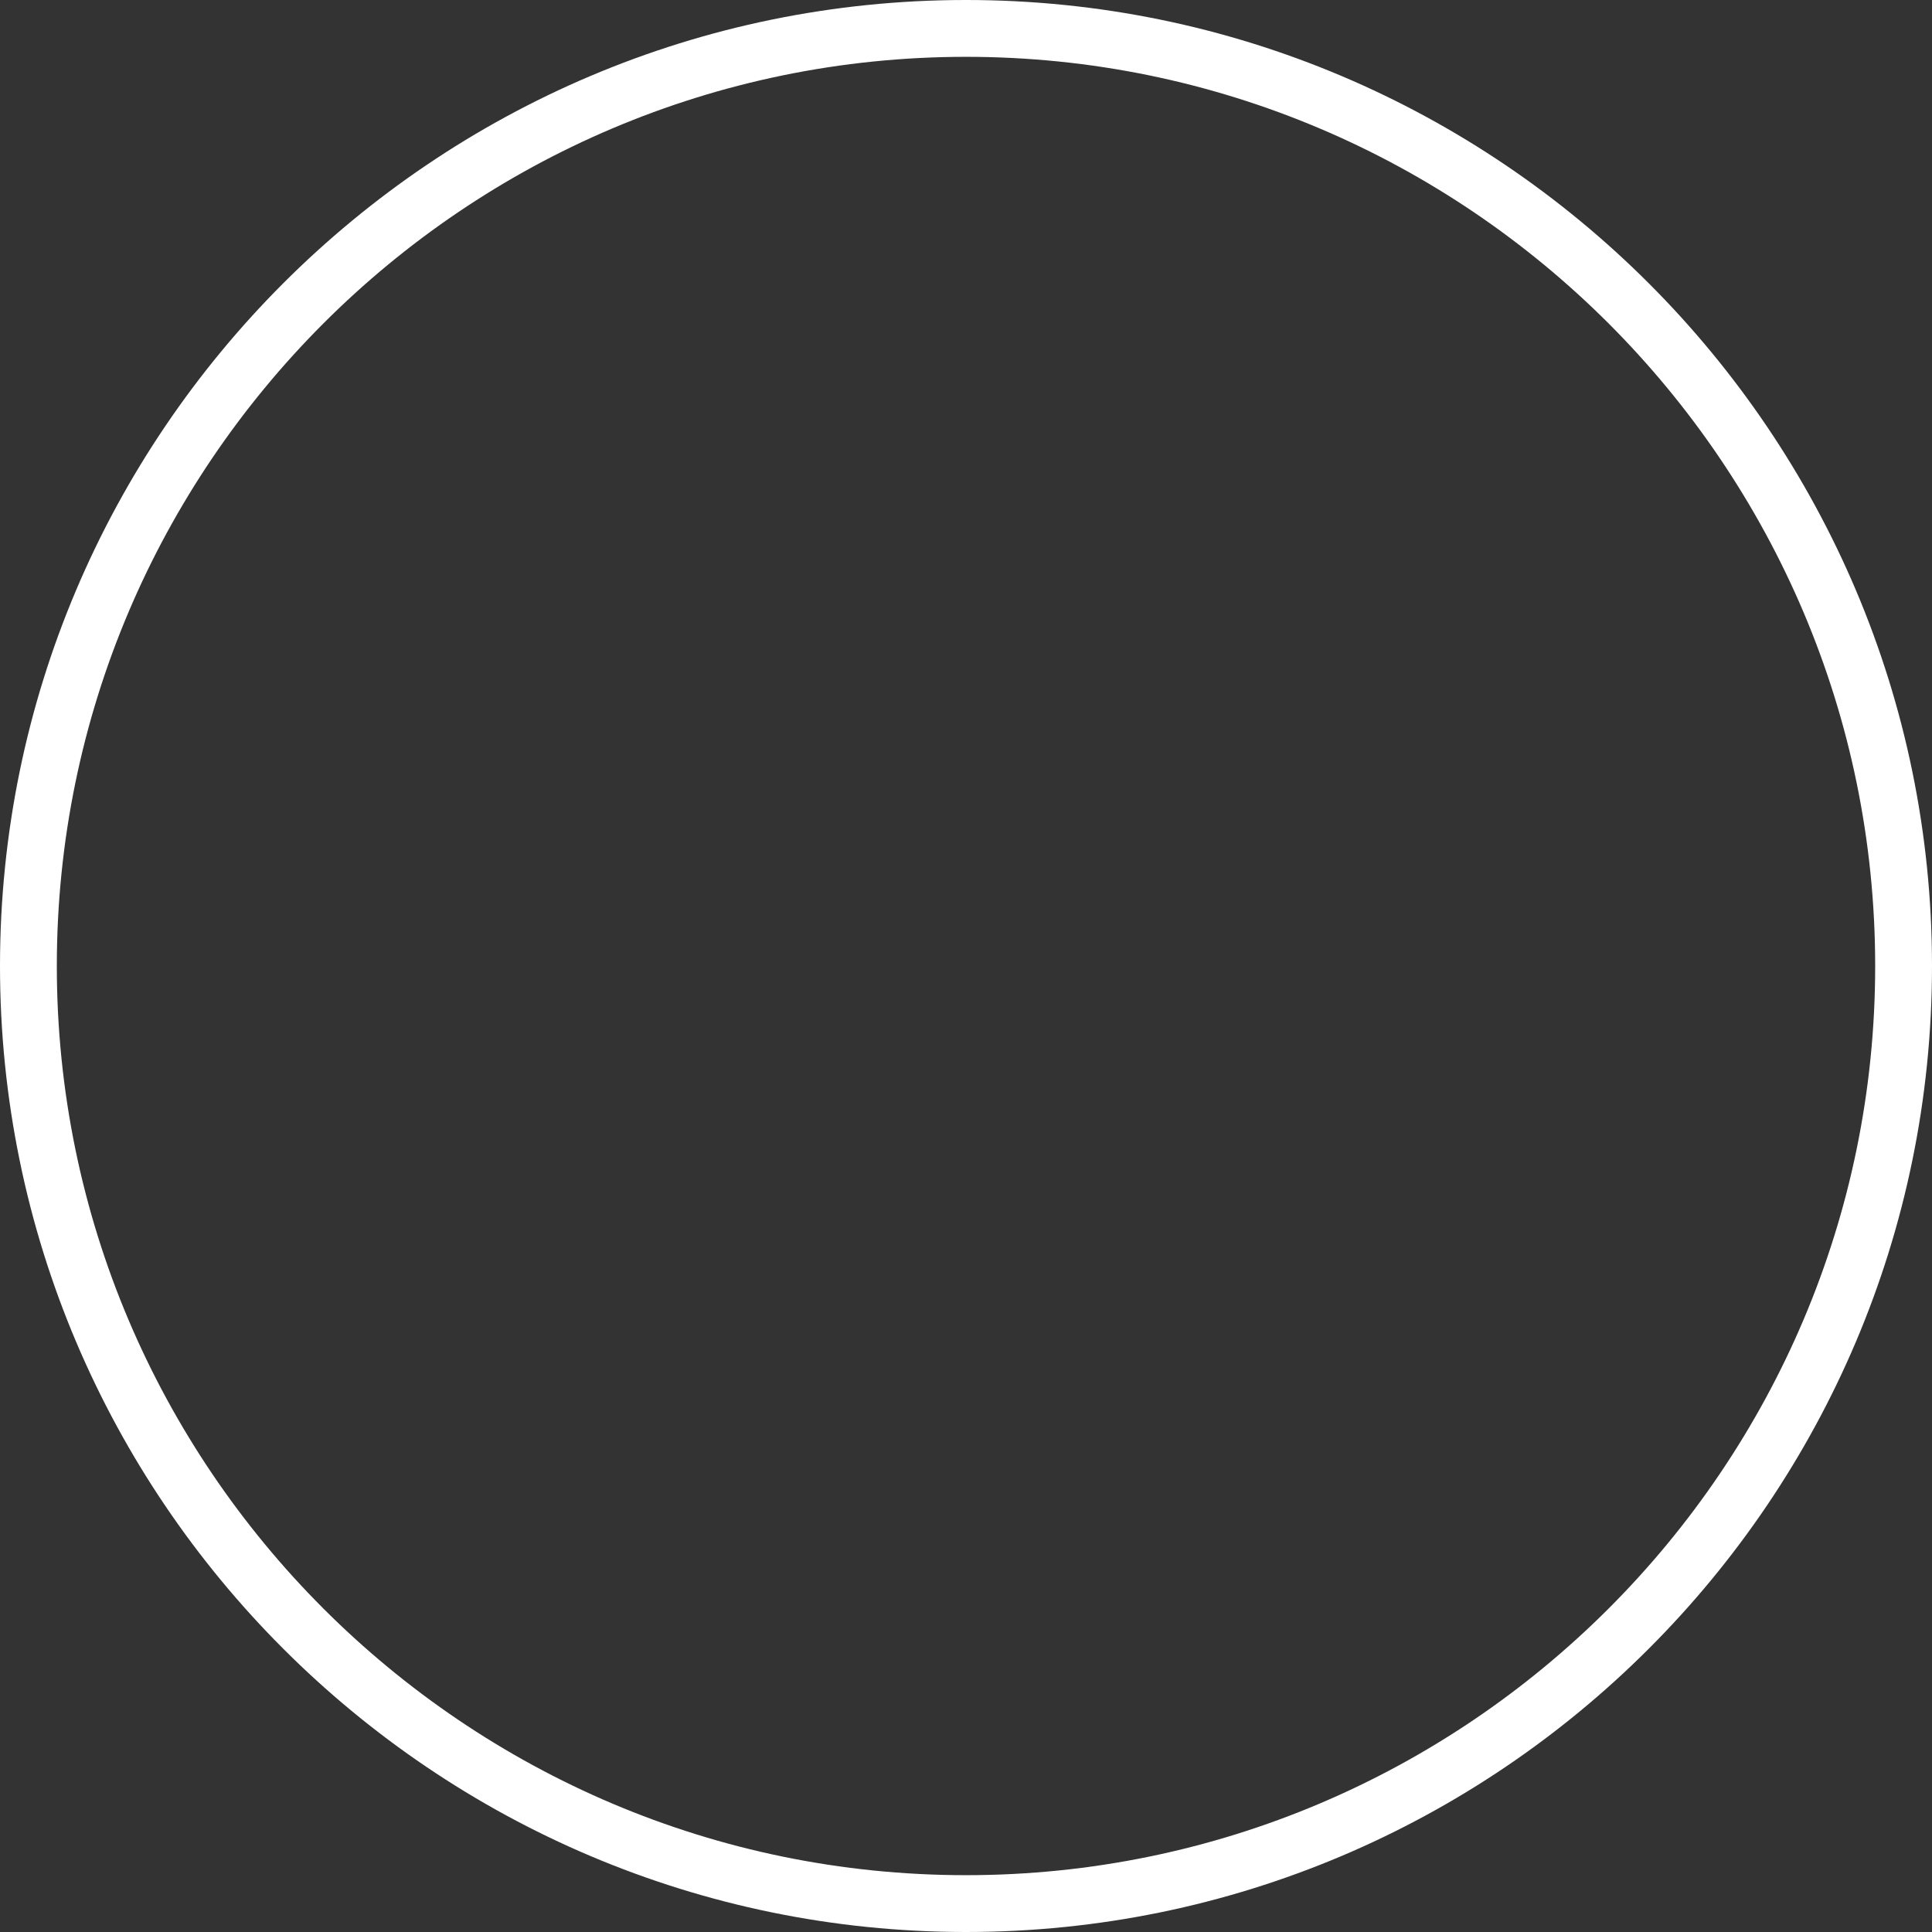 <svg version="1.1" id="图层_1" x="0px" y="0px" width="320px" height="320px" viewBox="0 0 320 320" enable-background="new 0 0 320 320" xml:space="preserve" xmlns="http://www.w3.org/2000/svg" xmlns:xlink="http://www.w3.org/1999/xlink" xmlns:xml="http://www.w3.org/XML/1998/namespace">
  <rect x="0" y="0" width="320" height="320" fill="#333333" stroke="none"/>
  <path fill="#FFFFFF" d="M160,320c-88.224,0-160-71.775-160-160C0,71.775,71.776,0,160,0s160,71.775,160,160.001
	C320,248.225,248.224,320,160,320z M160,9.412C76.965,9.412,9.412,76.966,9.412,160.001c0,83.035,67.554,150.587,150.588,150.587
	s150.588-67.553,150.588-150.587C310.588,76.966,243.035,9.412,160,9.412z" class="color c1"/>
</svg>